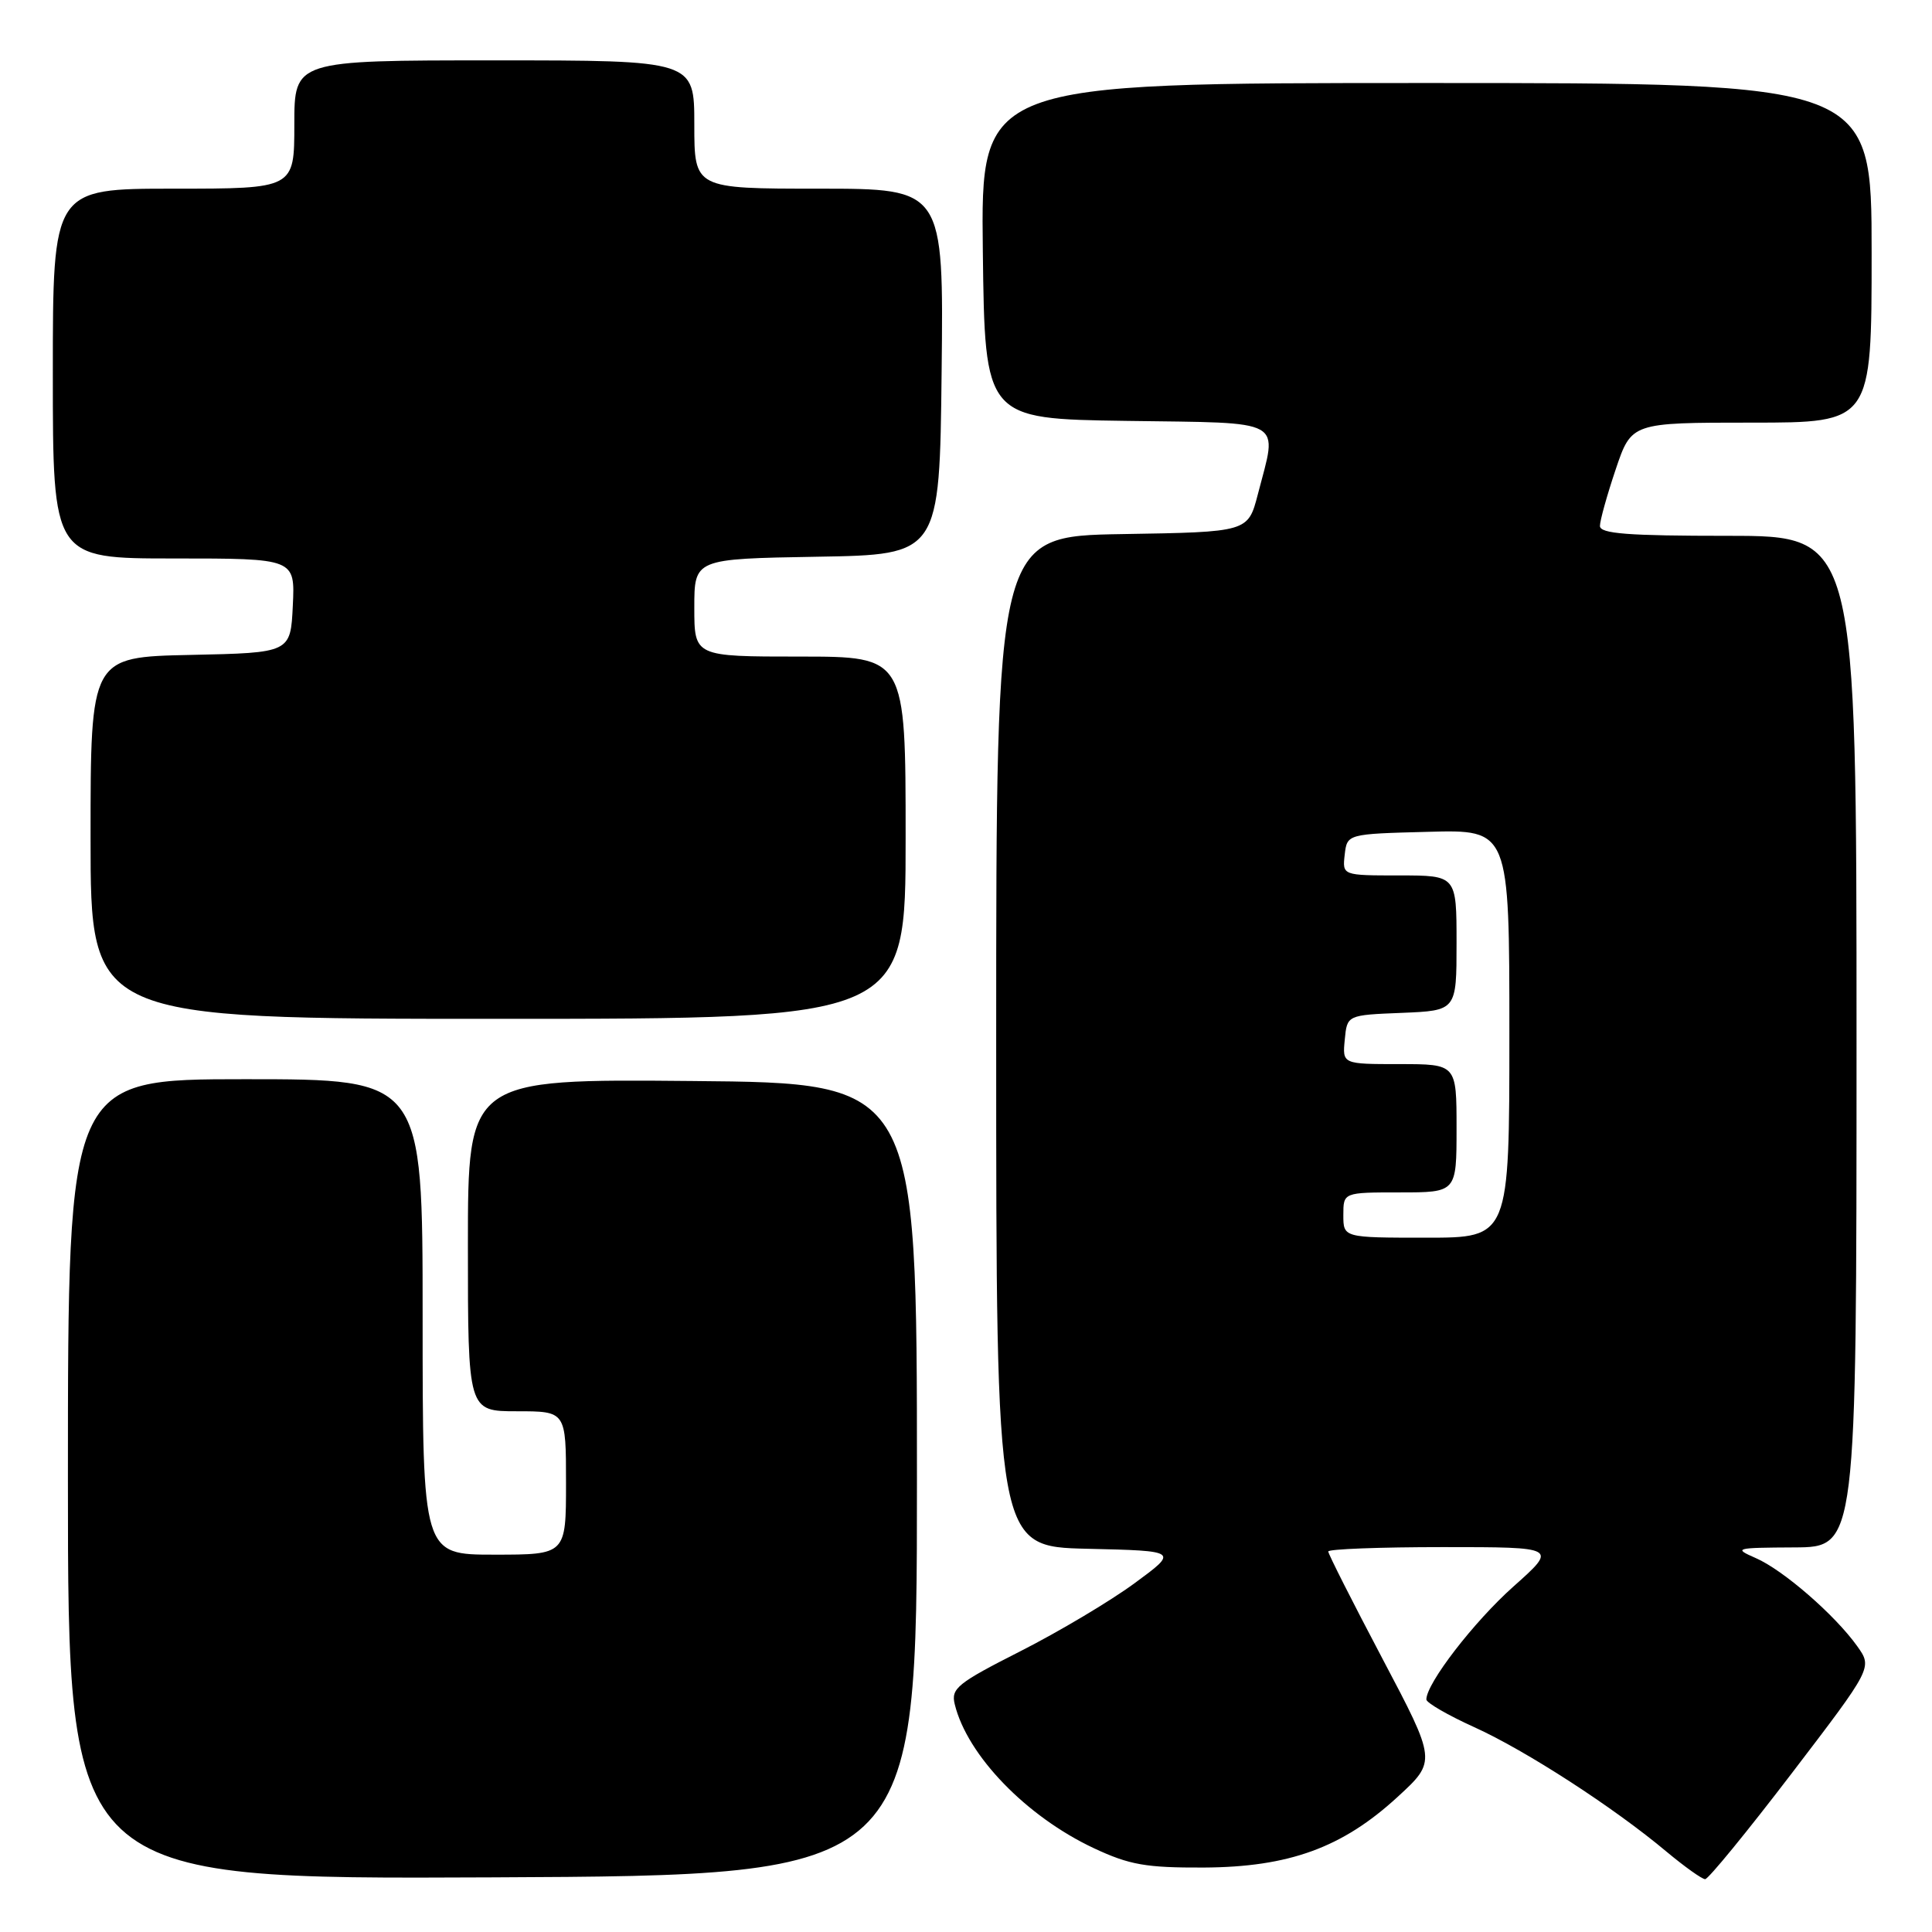 <?xml version="1.0" encoding="UTF-8" standalone="no"?>
<!DOCTYPE svg PUBLIC "-//W3C//DTD SVG 1.1//EN" "http://www.w3.org/Graphics/SVG/1.1/DTD/svg11.dtd" >
<svg xmlns="http://www.w3.org/2000/svg" xmlns:xlink="http://www.w3.org/1999/xlink" version="1.1" viewBox="0 0 256 256">
 <g >
 <path fill="currentColor"
d=" M 121.50 196.00 C 121.50 143.50 121.50 143.50 91.75 143.24 C 62.00 142.97 62.00 142.97 62.00 164.99 C 62.00 187.00 62.00 187.00 68.50 187.00 C 75.00 187.00 75.00 187.00 75.00 196.50 C 75.00 206.00 75.00 206.00 65.50 206.00 C 56.00 206.00 56.00 206.00 56.00 174.50 C 56.00 143.00 56.00 143.00 32.50 143.00 C 9.00 143.00 9.00 143.00 9.00 196.01 C 9.00 249.02 9.00 249.02 65.25 248.76 C 121.50 248.50 121.50 248.50 121.50 196.00 Z  M 237.41 234.98 C 248.11 220.97 248.11 220.97 246.10 218.14 C 243.16 214.01 236.27 208.02 232.64 206.45 C 229.65 205.14 229.89 205.08 237.75 205.04 C 246.00 205.00 246.00 205.00 246.00 138.00 C 246.00 71.00 246.00 71.00 229.00 71.00 C 215.68 71.00 212.00 70.72 212.00 69.69 C 212.00 68.98 212.94 65.60 214.09 62.19 C 216.18 56.00 216.18 56.00 232.09 56.00 C 248.00 56.00 248.00 56.00 248.00 33.50 C 248.00 11.00 248.00 11.00 188.98 11.00 C 129.96 11.00 129.96 11.00 130.23 33.25 C 130.50 55.50 130.50 55.50 149.25 55.77 C 170.64 56.08 169.30 55.33 166.67 65.50 C 165.37 70.50 165.37 70.50 148.69 70.77 C 132.00 71.05 132.00 71.05 132.00 137.99 C 132.00 204.94 132.00 204.94 144.08 205.22 C 156.17 205.50 156.17 205.50 150.33 209.79 C 147.12 212.15 140.32 216.20 135.22 218.79 C 126.84 223.04 125.99 223.73 126.51 225.83 C 128.17 232.61 136.00 240.70 144.95 244.90 C 149.67 247.11 151.84 247.49 159.50 247.46 C 170.81 247.40 177.87 244.83 185.19 238.10 C 190.35 233.36 190.35 233.36 183.17 219.76 C 179.23 212.29 176.00 205.91 176.00 205.58 C 176.00 205.26 182.84 205.00 191.20 205.00 C 206.40 205.00 206.40 205.00 200.53 210.23 C 195.29 214.90 189.00 223.06 189.00 225.19 C 189.00 225.62 191.86 227.28 195.35 228.86 C 202.19 231.96 213.83 239.49 220.84 245.37 C 223.23 247.36 225.53 249.00 225.94 249.00 C 226.36 249.00 231.52 242.69 237.41 234.98 Z  M 120.00 111.00 C 120.00 87.00 120.00 87.00 106.00 87.00 C 92.00 87.00 92.00 87.00 92.00 80.52 C 92.00 74.05 92.00 74.05 108.25 73.77 C 124.50 73.50 124.50 73.50 124.77 49.25 C 125.04 25.00 125.04 25.00 108.52 25.00 C 92.00 25.00 92.00 25.00 92.00 16.50 C 92.00 8.00 92.00 8.00 65.50 8.00 C 39.00 8.00 39.00 8.00 39.00 16.50 C 39.00 25.00 39.00 25.00 23.00 25.00 C 7.00 25.00 7.00 25.00 7.00 49.50 C 7.00 74.00 7.00 74.00 23.05 74.00 C 39.10 74.00 39.10 74.00 38.80 80.25 C 38.50 86.50 38.50 86.50 25.25 86.78 C 12.00 87.06 12.00 87.06 12.00 111.03 C 12.00 135.00 12.00 135.00 66.00 135.00 C 120.00 135.00 120.00 135.00 120.00 111.00 Z  M 178.00 161.00 C 178.00 158.00 178.00 158.00 185.50 158.00 C 193.00 158.00 193.00 158.00 193.00 149.50 C 193.00 141.00 193.00 141.00 185.44 141.00 C 177.87 141.00 177.87 141.00 178.19 137.75 C 178.50 134.50 178.50 134.50 185.75 134.21 C 193.00 133.91 193.00 133.91 193.00 124.96 C 193.00 116.00 193.00 116.00 185.43 116.00 C 177.87 116.00 177.87 116.00 178.18 113.25 C 178.50 110.50 178.50 110.50 189.25 110.22 C 200.00 109.93 200.00 109.93 200.00 136.97 C 200.00 164.00 200.00 164.00 189.00 164.00 C 178.00 164.00 178.00 164.00 178.00 161.00 Z "/>
</g>
</svg>